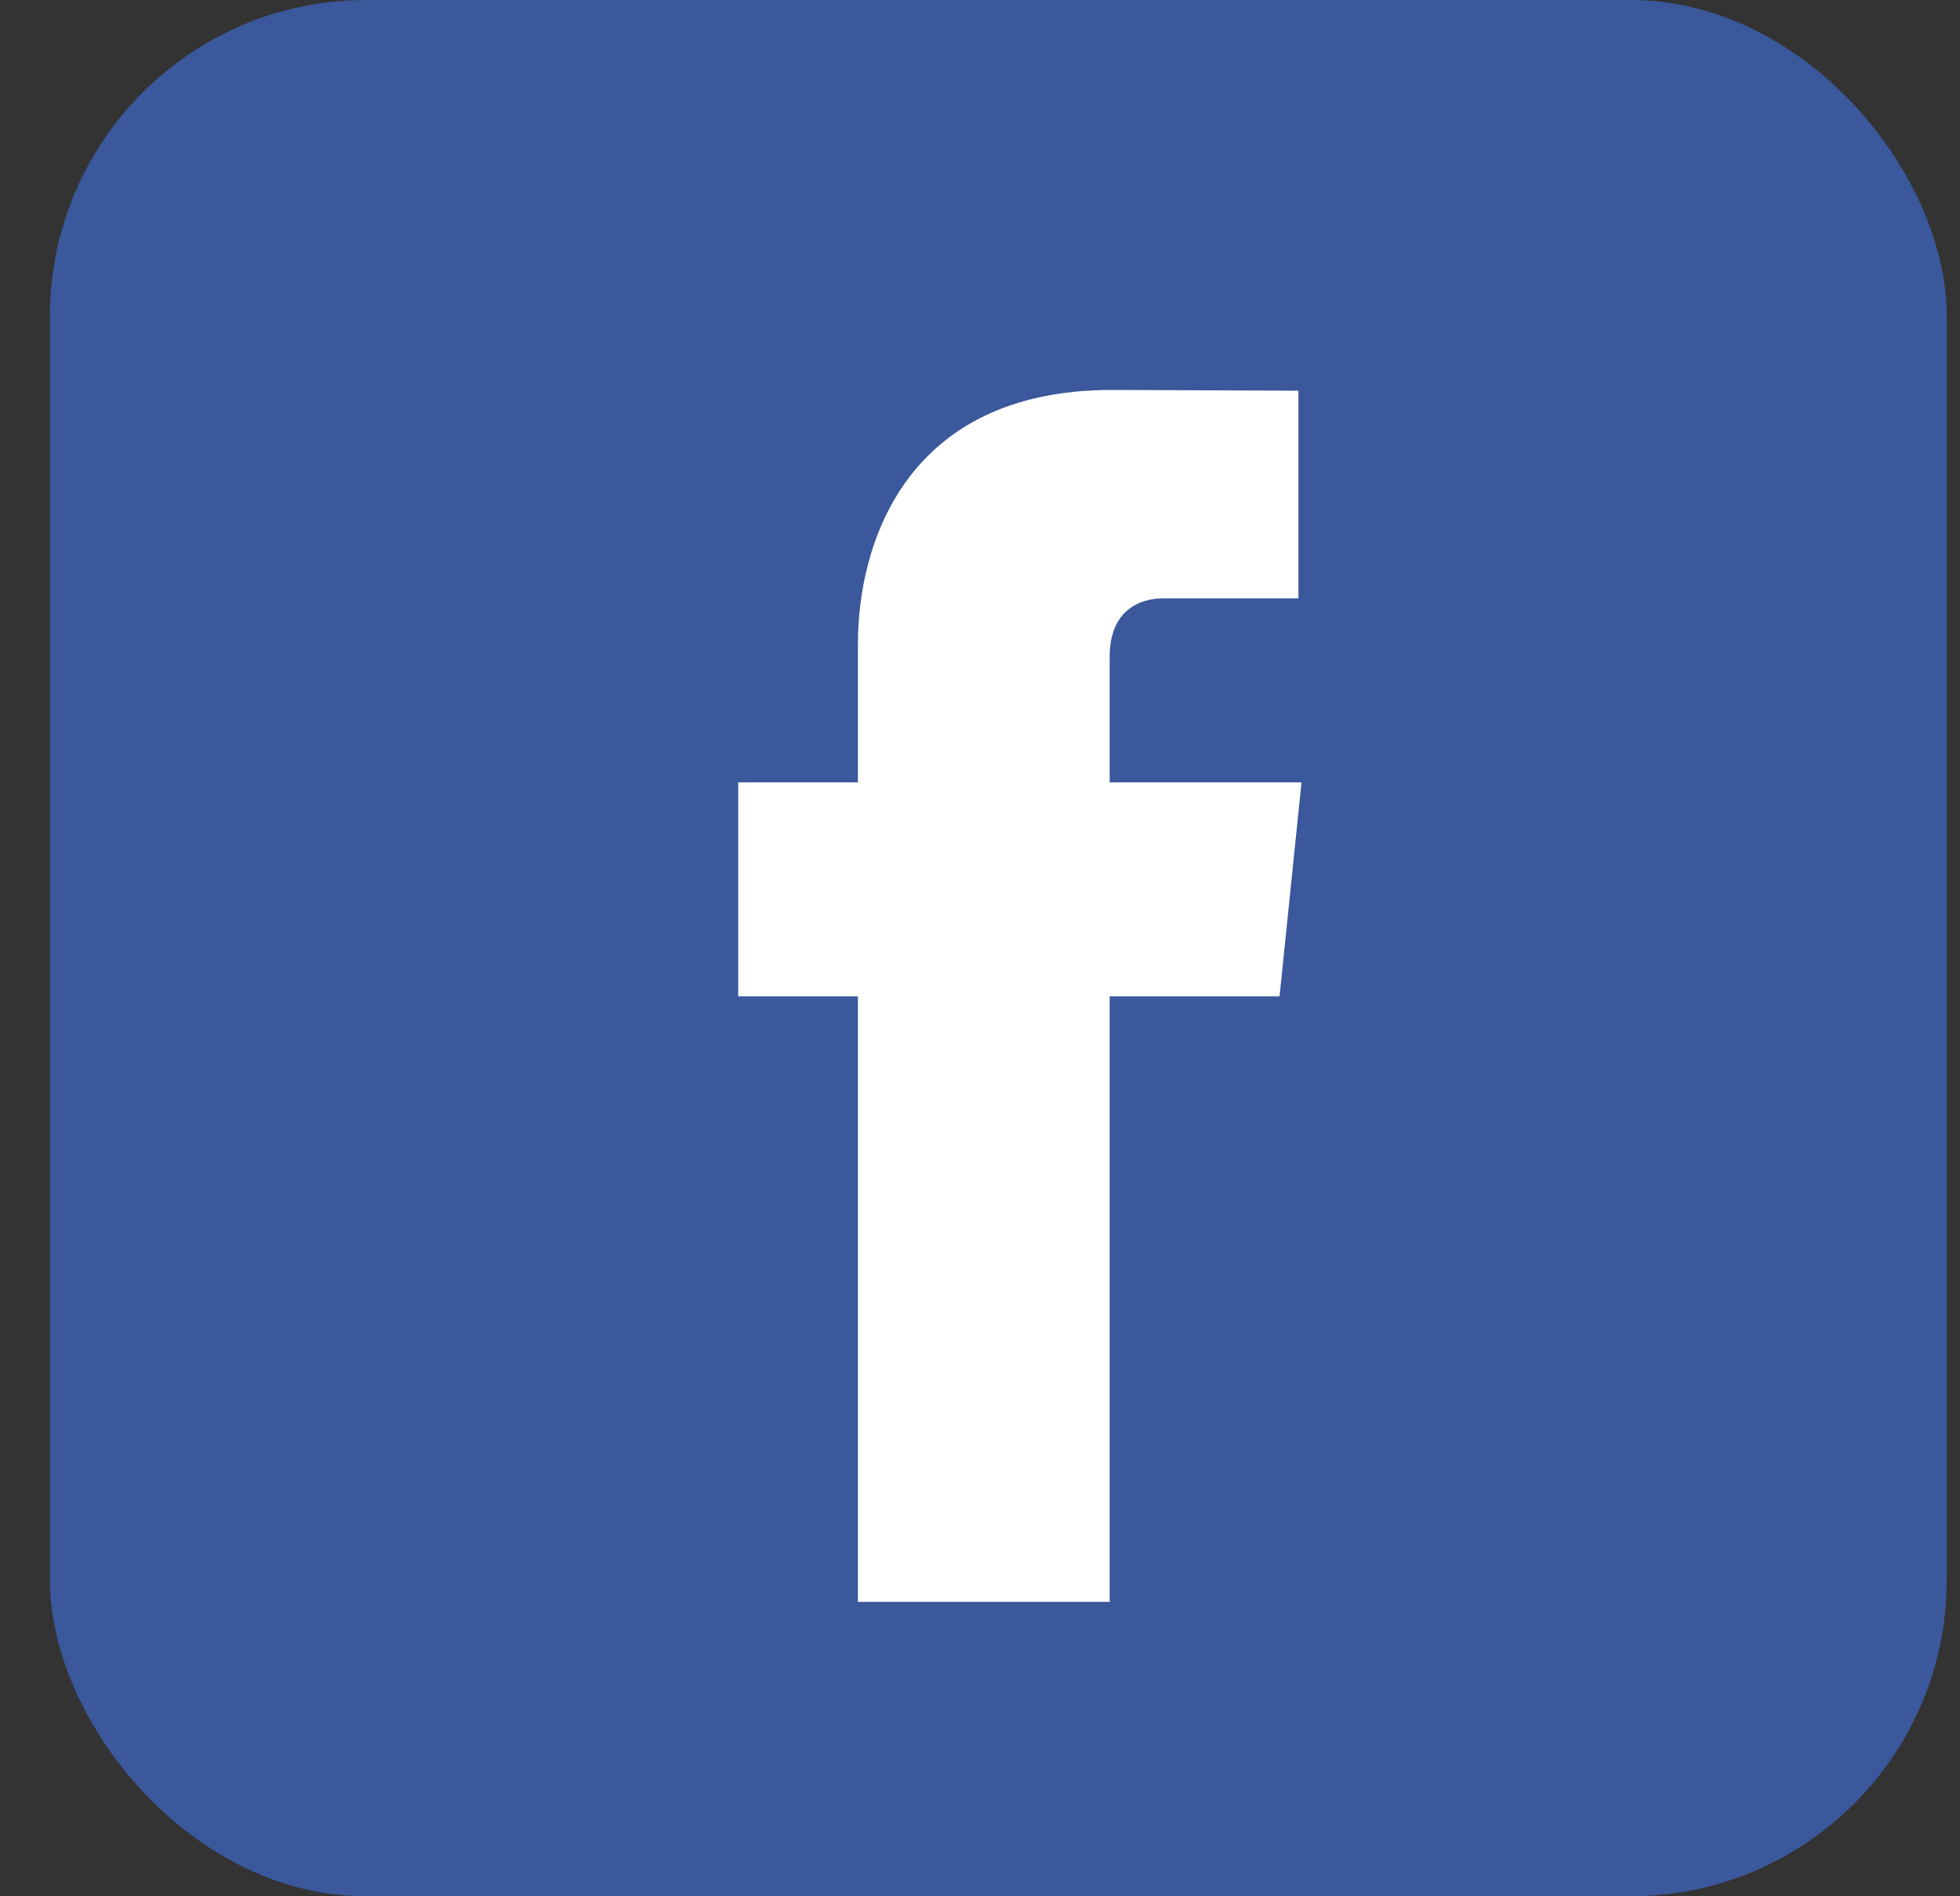 <svg width="31" height="30" viewBox="0 0 31 30" fill="none" xmlns="http://www.w3.org/2000/svg">
<rect x="0" y="0" width="31" height="30" fill="#333333" stroke="none"/>
<g clip-path="url(#clip0)">
<rect x="0.79" width="30" height="30" rx="5" fill="#3A589B"/>
<path d="M20.585 12.378H17.551V10.388C17.551 9.64 18.046 9.466 18.395 9.466C18.743 9.466 20.536 9.466 20.536 9.466V6.181L17.587 6.169C14.314 6.169 13.569 8.62 13.569 10.188V12.378H11.676V15.763H13.569C13.569 20.108 13.569 25.342 13.569 25.342H17.551C17.551 25.342 17.551 20.056 17.551 15.763H20.238L20.585 12.378Z" fill="white"/>
</g>
<defs>
<clipPath id="clip0">
<rect width="30" height="30" fill="white" transform="translate(0.79)"/>
</clipPath>
</defs>
</svg>
